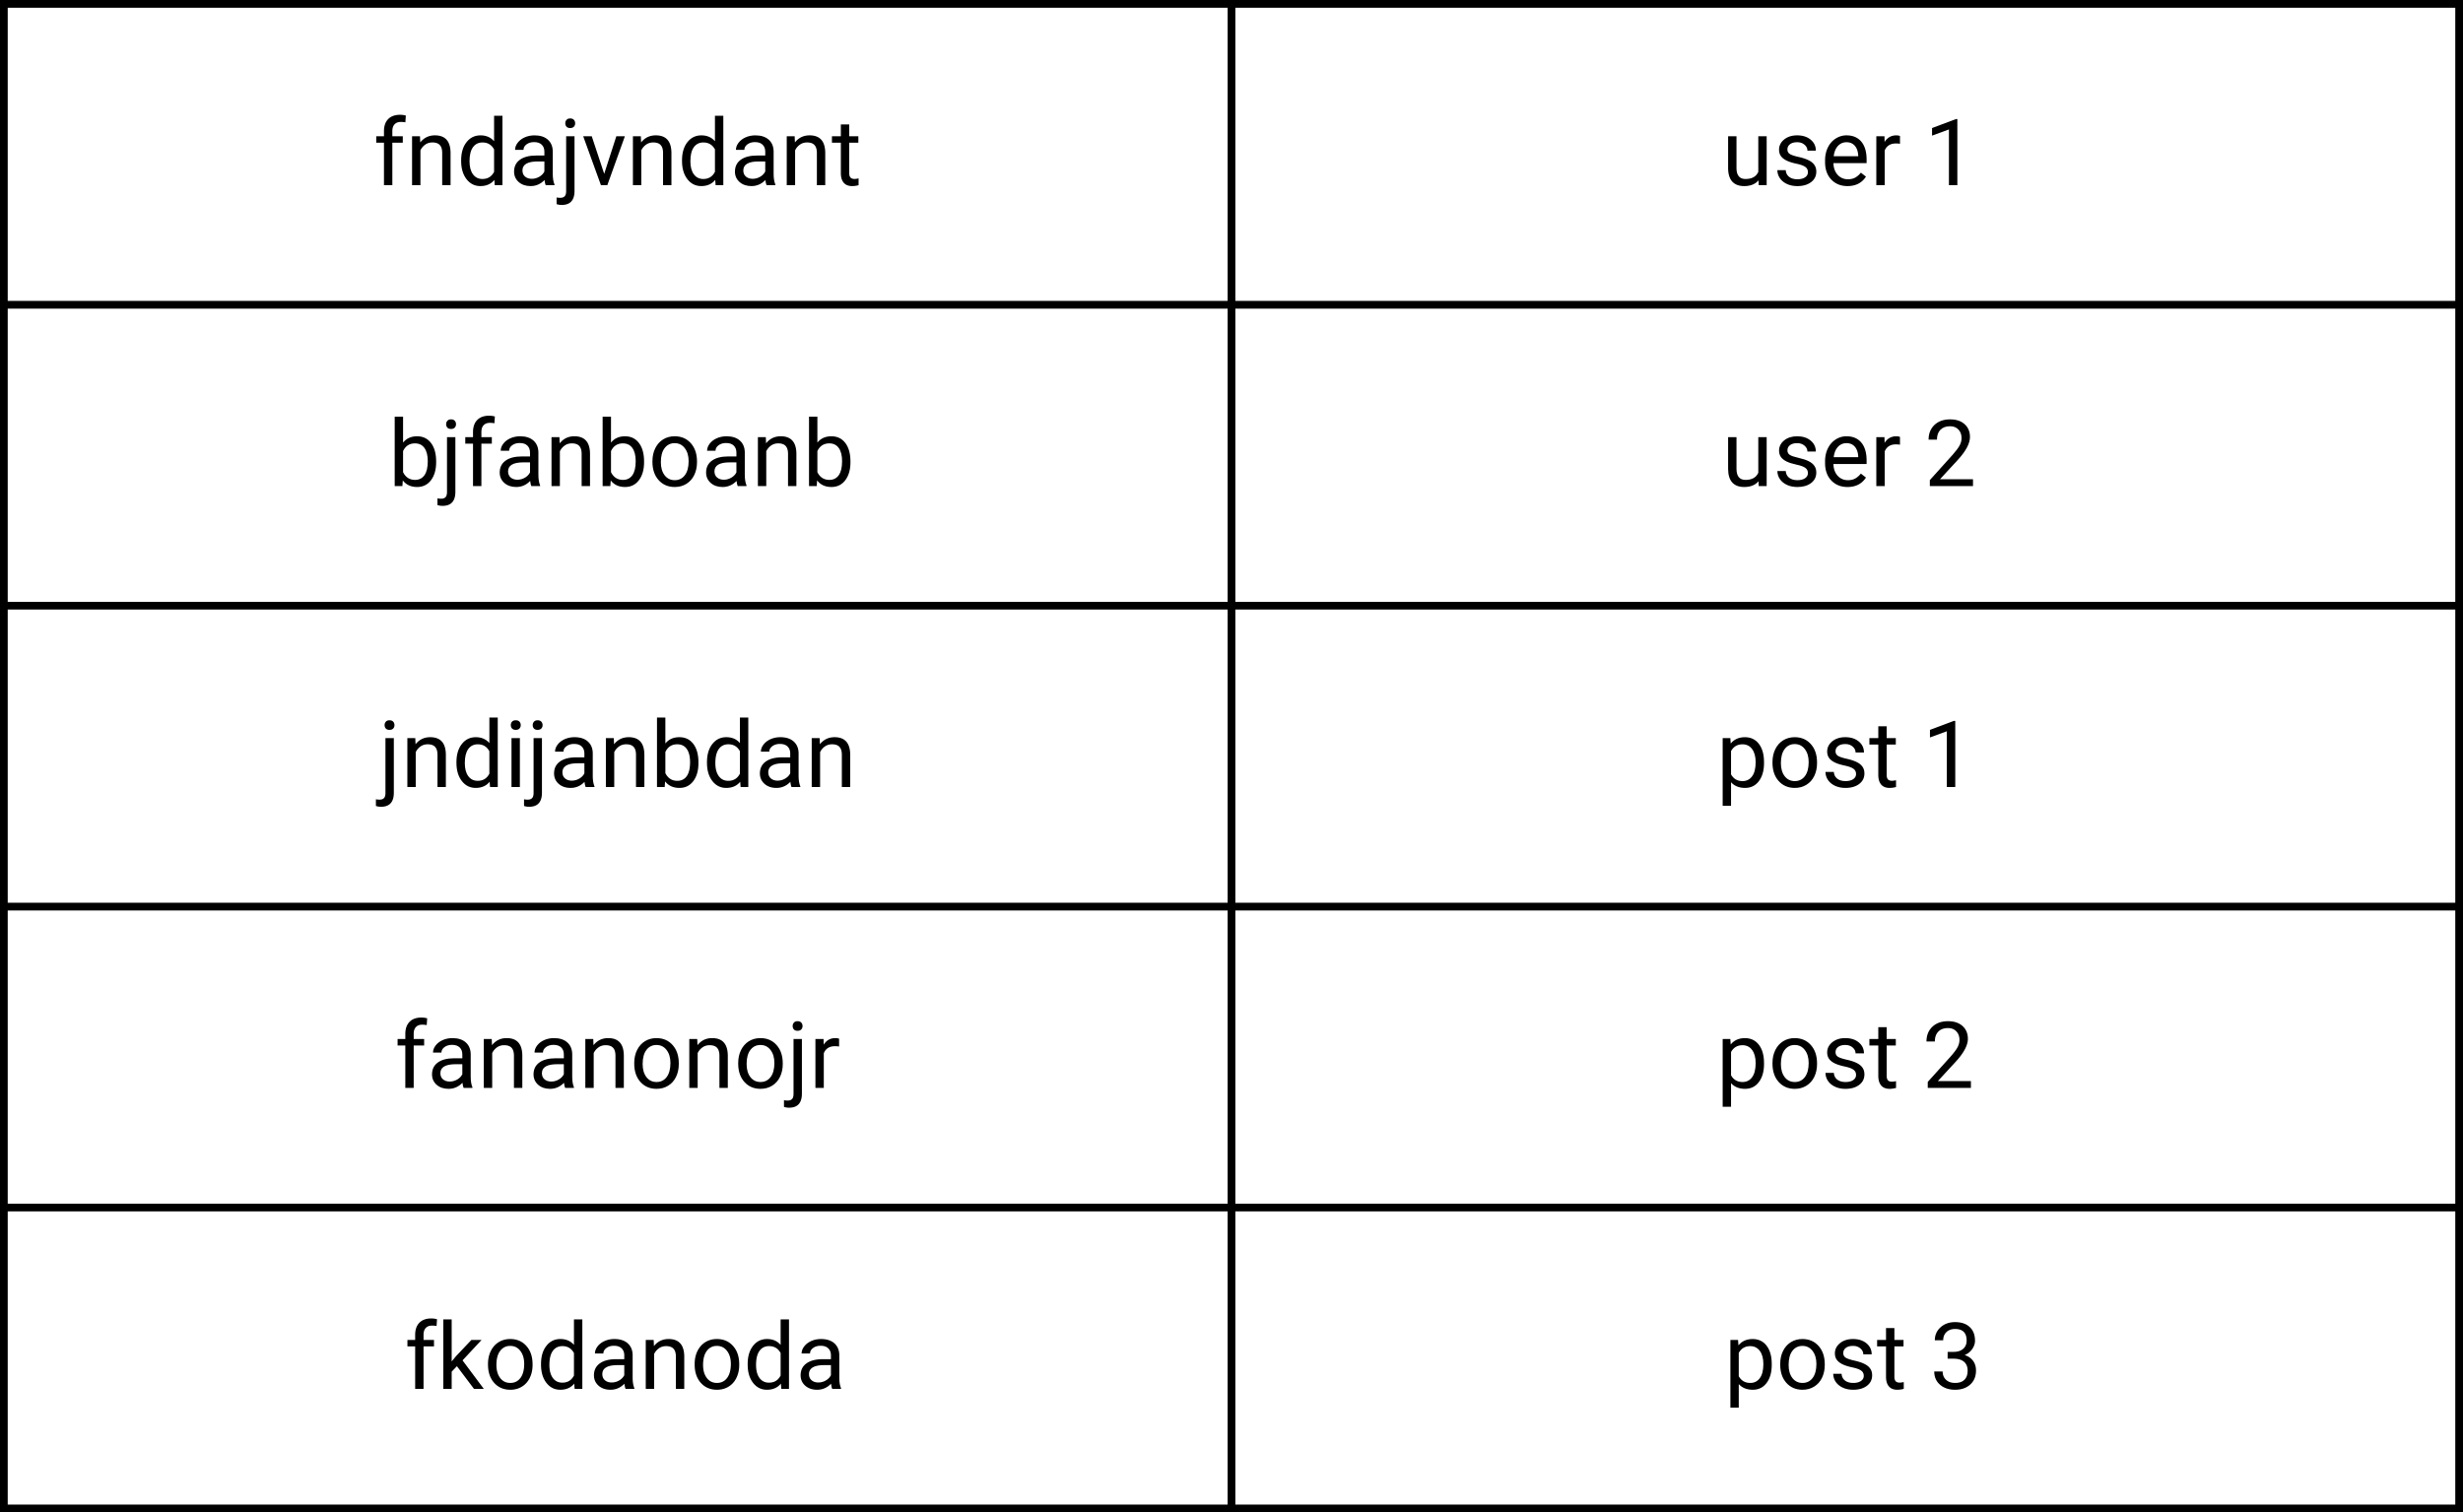 <svg width="793" height="487" fill="none" xmlns="http://www.w3.org/2000/svg"><path d="M123.625 59.633V45.962h-2.491V43.88h2.491v-1.616c0-1.689.451-2.994 1.354-3.916.903-.922 2.18-1.383 3.831-1.383.622 0 1.238.082 1.85.247l-.146 2.184a7.735 7.735 0 0 0-1.456-.131c-.874 0-1.549.257-2.025.772-.476.504-.714 1.232-.714 2.183v1.66h3.365v2.082h-3.365v13.67h-2.694zM135.219 43.88l.087 1.98c1.205-1.514 2.778-2.271 4.72-2.271 3.33 0 5.01 1.878 5.039 5.634v10.41h-2.694V49.209c-.01-1.136-.272-1.976-.787-2.52-.505-.543-1.296-.814-2.374-.814-.874 0-1.641.233-2.301.698a4.74 4.74 0 0 0-1.544 1.835v11.225h-2.695V43.88h2.549z" fill="#000"/><path fill-rule="evenodd" clip-rule="evenodd" d="M148.474 51.625c0-2.416.573-4.358 1.719-5.823 1.145-1.475 2.646-2.213 4.5-2.213 1.845 0 3.307.63 4.385 1.892v-8.21h2.694v22.362h-2.476l-.131-1.69c-1.078 1.32-2.578 1.98-4.501 1.98-1.825 0-3.316-.747-4.471-2.241-1.146-1.495-1.719-3.446-1.719-5.853v-.204zm2.695.306c0 1.786.369 3.184 1.107 4.193.738 1.01 1.757 1.514 3.058 1.514 1.709 0 2.957-.767 3.744-2.3v-7.236c-.806-1.485-2.044-2.227-3.715-2.227-1.32 0-2.349.51-3.087 1.528-.738 1.02-1.107 2.529-1.107 4.528zM175.697 59.633c-.155-.31-.281-.864-.378-1.66-1.253 1.3-2.748 1.95-4.487 1.95-1.553 0-2.83-.436-3.83-1.31-.991-.883-1.486-1.999-1.486-3.348 0-1.64.621-2.912 1.864-3.814 1.253-.913 3.011-1.369 5.273-1.369h2.622v-1.237c0-.942-.282-1.69-.845-2.242-.563-.563-1.393-.845-2.491-.845-.961 0-1.767.243-2.418.728-.65.485-.975 1.073-.975 1.762h-2.71c0-.786.277-1.543.831-2.271.563-.738 1.32-1.32 2.272-1.747.961-.428 2.015-.641 3.161-.641 1.815 0 3.238.456 4.267 1.368 1.03.903 1.564 2.15 1.603 3.742v7.25c0 1.447.184 2.597.553 3.45v.234h-2.826zm-4.471-2.053c.844 0 1.646-.218 2.403-.655.757-.437 1.306-1.005 1.646-1.704V51.99h-2.112c-3.302 0-4.952.966-4.952 2.898 0 .844.281 1.504.844 1.98.564.475 1.287.713 2.171.713z" fill="#000"/><path d="M184.976 43.88v17.572c0 3.029-1.374 4.543-4.122 4.543a5 5 0 0 1-1.646-.262v-2.155c.31.078.718.116 1.223.116.602 0 1.059-.165 1.369-.495.321-.32.481-.883.481-1.688V43.88h2.695zM182.004 39.702c0-.427.131-.791.394-1.092.271-.31.665-.466 1.179-.466.525 0 .923.15 1.195.451.272.301.408.67.408 1.107 0 .437-.136.8-.408 1.092-.272.29-.67.436-1.195.436-.524 0-.917-.145-1.179-.436-.263-.292-.394-.655-.394-1.092zM194.531 55.978l3.904-12.098h2.752l-5.651 15.753h-2.054l-5.71-15.753h2.753l4.006 12.098zM206.329 43.88l.088 1.98c1.204-1.514 2.777-2.271 4.719-2.271 3.331 0 5.01 1.878 5.04 5.634v10.41h-2.695V49.209c-.01-1.136-.272-1.976-.787-2.52-.505-.543-1.296-.814-2.374-.814-.874 0-1.641.233-2.301.698a4.74 4.74 0 0 0-1.544 1.835v11.225h-2.695V43.88h2.549z" fill="#000"/><path fill-rule="evenodd" clip-rule="evenodd" d="M219.584 51.625c0-2.416.573-4.358 1.719-5.823 1.146-1.475 2.646-2.213 4.501-2.213 1.845 0 3.306.63 4.384 1.892v-8.21h2.695v22.362h-2.477l-.131-1.69c-1.078 1.32-2.578 1.98-4.501 1.98-1.825 0-3.316-.747-4.471-2.241-1.146-1.495-1.719-3.446-1.719-5.853v-.204zm2.695.306c0 1.786.369 3.184 1.107 4.193.738 1.01 1.757 1.514 3.059 1.514 1.709 0 2.956-.767 3.743-2.3v-7.236c-.806-1.485-2.044-2.227-3.714-2.227-1.321 0-2.35.51-3.088 1.528-.738 1.02-1.107 2.529-1.107 4.528zM246.807 59.633c-.155-.31-.281-.864-.378-1.66-1.253 1.3-2.748 1.95-4.487 1.95-1.553 0-2.83-.436-3.83-1.31-.991-.883-1.486-1.999-1.486-3.348 0-1.64.621-2.912 1.864-3.814 1.253-.913 3.011-1.369 5.273-1.369h2.622v-1.237c0-.942-.282-1.69-.845-2.242-.563-.563-1.393-.845-2.491-.845-.961 0-1.767.243-2.417.728-.651.485-.976 1.073-.976 1.762h-2.71c0-.786.277-1.543.831-2.271.563-.738 1.32-1.32 2.272-1.747.961-.428 2.015-.641 3.161-.641 1.816 0 3.238.456 4.267 1.368 1.03.903 1.564 2.15 1.603 3.742v7.25c0 1.447.184 2.597.553 3.45v.234h-2.826zm-4.471-2.053c.845 0 1.646-.218 2.403-.655.758-.437 1.306-1.005 1.646-1.704V51.99h-2.112c-3.302 0-4.952.966-4.952 2.898 0 .844.281 1.504.844 1.98.564.475 1.287.713 2.171.713z" fill="#000"/><path d="M255.853 43.88l.087 1.98c1.204-1.514 2.777-2.271 4.72-2.271 3.33 0 5.01 1.878 5.039 5.634v10.41h-2.694V49.209c-.01-1.136-.272-1.976-.787-2.52-.505-.543-1.296-.814-2.374-.814-.874 0-1.641.233-2.302.698a4.749 4.749 0 0 0-1.544 1.835v11.225h-2.694V43.88h2.549zM273.419 40.066v3.814h2.942v2.082h-2.942v9.769c0 .63.131 1.106.393 1.427.263.31.709.465 1.34.465.311 0 .738-.058 1.282-.174v2.184a7.815 7.815 0 0 1-2.068.29c-1.204 0-2.112-.363-2.724-1.091-.612-.728-.918-1.762-.918-3.101v-9.769h-2.869V43.88h2.869v-3.814h2.695zM561.564 59.924c2.03 0 3.569-.617 4.618-1.85l.058 1.559h2.564V43.88h-2.695v11.458c-.68 1.533-2.049 2.3-4.108 2.3-1.942 0-2.913-1.194-2.913-3.581V43.88h-2.695v10.25c.01 1.911.452 3.358 1.326 4.338.884.97 2.165 1.456 3.845 1.456zM581.257 53.766c.554.397.83.96.83 1.688 0 .69-.31 1.243-.932 1.66-.611.408-1.427.611-2.447.611-1.107 0-2-.262-2.68-.786-.67-.533-1.029-1.252-1.078-2.154h-2.694c0 .931.271 1.8.815 2.606.554.796 1.316 1.417 2.287 1.863.971.447 2.088.67 3.35.67 1.797 0 3.258-.422 4.385-1.267 1.126-.854 1.689-1.985 1.689-3.392 0-.844-.204-1.558-.612-2.14-.398-.592-1.014-1.097-1.849-1.514-.836-.418-1.928-.777-3.278-1.078-1.34-.3-2.267-.616-2.782-.946-.514-.33-.772-.82-.772-1.47 0-.69.277-1.247.83-1.675.554-.427 1.321-.64 2.302-.64.951 0 1.738.267 2.359.8.632.534.947 1.17.947 1.908h2.71c0-1.437-.559-2.616-1.676-3.538-1.107-.922-2.553-1.383-4.34-1.383-1.7 0-3.098.446-4.195 1.34-1.088.892-1.631 1.984-1.631 3.275 0 .776.189 1.446.568 2.01.388.562.98 1.047 1.777 1.455.806.408 1.888.757 3.248 1.048 1.369.291 2.325.64 2.869 1.049z" fill="#000"/><path fill-rule="evenodd" clip-rule="evenodd" d="M589.618 57.827c1.34 1.398 3.078 2.097 5.215 2.097 2.641 0 4.622-1.014 5.942-3.043l-1.646-1.281a6.073 6.073 0 0 1-1.733 1.543c-.66.388-1.466.582-2.418.582-1.34 0-2.447-.475-3.321-1.426-.864-.961-1.316-2.218-1.354-3.771h10.676v-1.121c0-2.514-.568-4.445-1.704-5.794-1.136-1.35-2.729-2.024-4.777-2.024-1.253 0-2.418.35-3.496 1.048-1.068.69-1.904 1.65-2.506 2.883-.592 1.223-.888 2.615-.888 4.178v.495c0 2.349.67 4.227 2.01 5.634zm2.141-10.831c.738-.796 1.651-1.194 2.739-1.194 1.126 0 2.019.378 2.68 1.135.66.748 1.029 1.806 1.107 3.174v.204h-7.895c.175-1.427.631-2.533 1.369-3.32z" fill="#000"/><path d="M610.403 46.195c.476 0 .918.034 1.326.102v-2.504c-.272-.136-.67-.204-1.195-.204-1.621 0-2.874.704-3.758 2.11l-.043-1.819h-2.622v15.753h2.695V48.452c.631-1.505 1.83-2.257 3.597-2.257zM627.489 59.633h2.709v-21.3h-.422l-7.72 2.897v2.446l5.433-1.994v17.95zM561.564 156.827c2.03 0 3.569-.616 4.618-1.849l.058 1.558h2.564v-15.753h-2.695v11.458c-.68 1.533-2.049 2.3-4.108 2.3-1.942 0-2.913-1.194-2.913-3.581v-10.177h-2.695v10.249c.01 1.913.452 3.359 1.326 4.339.884.971 2.165 1.456 3.845 1.456zM581.257 150.669c.554.397.83.96.83 1.688 0 .689-.31 1.243-.932 1.66-.611.408-1.427.612-2.447.612-1.107 0-2-.263-2.68-.787-.67-.533-1.029-1.252-1.078-2.154h-2.694c0 .931.271 1.8.815 2.606.554.796 1.316 1.417 2.287 1.863.971.447 2.088.67 3.35.67 1.797 0 3.258-.422 4.385-1.267 1.126-.854 1.689-1.985 1.689-3.392 0-.844-.204-1.558-.612-2.14-.398-.592-1.014-1.097-1.849-1.514-.836-.418-1.928-.777-3.278-1.078-1.34-.3-2.267-.616-2.782-.946-.514-.33-.772-.82-.772-1.47 0-.689.277-1.247.83-1.675.554-.427 1.321-.64 2.302-.64.951 0 1.738.267 2.359.801.632.533.947 1.169.947 1.907h2.71c0-1.437-.559-2.616-1.676-3.538-1.107-.922-2.553-1.383-4.34-1.383-1.7 0-3.098.446-4.195 1.339-1.088.893-1.631 1.985-1.631 3.276 0 .777.189 1.446.568 2.009.388.563.98 1.048 1.777 1.456.806.408 1.888.757 3.248 1.048 1.369.291 2.325.641 2.869 1.049z" fill="#000"/><path fill-rule="evenodd" clip-rule="evenodd" d="M589.618 154.73c1.34 1.398 3.078 2.097 5.215 2.097 2.641 0 4.622-1.014 5.942-3.043l-1.646-1.281a6.064 6.064 0 0 1-1.733 1.543c-.66.388-1.466.583-2.418.583-1.34 0-2.447-.476-3.321-1.427-.864-.961-1.316-2.218-1.354-3.771h10.676v-1.121c0-2.514-.568-4.445-1.704-5.794-1.136-1.349-2.729-2.024-4.777-2.024a6.303 6.303 0 0 0-3.496 1.048c-1.068.689-1.904 1.65-2.506 2.883-.592 1.223-.888 2.616-.888 4.178v.495c0 2.349.67 4.227 2.01 5.634zm2.141-10.831c.738-.796 1.651-1.194 2.739-1.194 1.126 0 2.019.378 2.68 1.135.66.748 1.029 1.806 1.107 3.174v.204h-7.895c.175-1.427.631-2.533 1.369-3.319z" fill="#000"/><path d="M610.403 143.098c.476 0 .918.034 1.326.102v-2.504c-.272-.136-.67-.204-1.195-.204-1.621 0-2.874.704-3.758 2.111l-.043-1.82h-2.622v15.753h2.695v-11.181c.631-1.505 1.83-2.257 3.597-2.257zM621.342 156.536h13.896v-2.199H624.59l5.681-6.158c2.661-2.883 3.991-5.367 3.991-7.454 0-1.718-.573-3.091-1.719-4.12-1.145-1.039-2.704-1.558-4.675-1.558-2.107 0-3.792.602-5.055 1.805-1.252 1.204-1.879 2.781-1.879 4.732h2.695c0-1.359.369-2.417 1.107-3.174.748-.767 1.792-1.15 3.132-1.15 1.116 0 2.01.354 2.68 1.063.67.708 1.005 1.616 1.005 2.722 0 .825-.209 1.626-.626 2.402-.408.767-1.156 1.767-2.244 2.999l-7.341 8.153v1.937z" fill="#000"/><path fill-rule="evenodd" clip-rule="evenodd" d="M567.954 245.737c0 2.398-.549 4.329-1.646 5.795-1.097 1.465-2.583 2.198-4.457 2.198-1.913 0-3.418-.607-4.516-1.82v7.585h-2.694v-21.809h2.461l.131 1.747c1.098-1.359 2.622-2.038 4.574-2.038 1.894 0 3.389.713 4.486 2.14 1.107 1.427 1.661 3.412 1.661 5.955v.247zm-2.695-.306c0-1.776-.379-3.178-1.136-4.207-.757-1.029-1.796-1.543-3.117-1.543-1.631 0-2.855.723-3.671 2.169v7.527c.806 1.436 2.04 2.155 3.7 2.155 1.292 0 2.316-.51 3.073-1.529.768-1.029 1.151-2.553 1.151-4.572zM570.678 245.417c0-1.543.301-2.931.903-4.164.611-1.233 1.456-2.184 2.534-2.853 1.088-.67 2.326-1.005 3.714-1.005 2.146 0 3.88.743 5.2 2.228 1.331 1.485 1.996 3.46 1.996 5.925v.189c0 1.534-.296 2.912-.889 4.135-.582 1.213-1.422 2.159-2.519 2.839-1.088.679-2.341 1.019-3.758 1.019-2.137 0-3.87-.743-5.2-2.228-1.321-1.485-1.981-3.45-1.981-5.896v-.189zm2.709.32c0 1.747.403 3.15 1.209 4.208.816 1.058 1.903 1.587 3.263 1.587 1.369 0 2.456-.534 3.262-1.602.806-1.077 1.209-2.582 1.209-4.513 0-1.728-.412-3.125-1.238-4.193-.816-1.077-1.903-1.616-3.263-1.616-1.33 0-2.403.529-3.219 1.587-.815 1.058-1.223 2.572-1.223 4.542z" fill="#000"/><path d="M597.581 249.26c0-.728-.277-1.29-.831-1.688-.543-.408-1.5-.757-2.869-1.049-1.36-.291-2.442-.64-3.248-1.048-.797-.408-1.389-.893-1.777-1.456-.379-.563-.568-1.232-.568-2.009 0-1.291.543-2.383 1.631-3.276 1.097-.893 2.496-1.339 4.195-1.339 1.787 0 3.234.461 4.341 1.383 1.116.922 1.675 2.101 1.675 3.538h-2.71c0-.738-.315-1.373-.946-1.907-.622-.534-1.408-.801-2.36-.801-.981 0-1.748.213-2.301.641-.554.427-.831.985-.831 1.674 0 .65.258 1.14.772 1.47.515.33 1.442.646 2.782.947 1.35.3 2.443.66 3.278 1.077.835.417 1.451.922 1.85 1.514.407.582.611 1.296.611 2.14 0 1.407-.563 2.538-1.689 3.392-1.127.845-2.588 1.267-4.385 1.267-1.262 0-2.379-.223-3.35-.67-.971-.446-1.733-1.067-2.287-1.863-.543-.806-.815-1.675-.815-2.606h2.694c.049.902.408 1.621 1.078 2.154.68.525 1.573.787 2.68.787 1.02 0 1.836-.204 2.447-.612.622-.417.933-.97.933-1.66zM607.442 233.872v3.814h2.942v2.082h-2.942v9.769c0 .631.131 1.106.393 1.427.262.31.709.466 1.34.466.311 0 .738-.059 1.282-.175v2.184a7.826 7.826 0 0 1-2.069.291c-1.204 0-2.112-.364-2.723-1.092-.612-.728-.918-1.762-.918-3.101v-9.769h-2.869v-2.082h2.869v-3.814h2.695zM629.523 253.439h-2.709v-17.951l-5.433 1.994v-2.445l7.72-2.898h.422v21.3zM126.8 255.259v-17.573h-2.695v17.631c0 .805-.16 1.368-.48 1.689-.311.33-.767.495-1.37.495-.504 0-.912-.039-1.223-.117v2.155a4.997 4.997 0 0 0 1.646.262c2.748 0 4.122-1.514 4.122-4.542zM124.222 232.416a1.606 1.606 0 0 0-.393 1.092c0 .437.131.801.393 1.092.262.291.655.437 1.18.437.524 0 .922-.146 1.194-.437.272-.291.408-.655.408-1.092 0-.437-.136-.806-.408-1.107-.272-.301-.67-.451-1.194-.451-.515 0-.908.155-1.18.466zM133.792 239.666l-.088-1.98h-2.549v15.753h2.695v-11.225a4.733 4.733 0 0 1 1.544-1.834c.66-.466 1.427-.699 2.301-.699 1.078 0 1.869.272 2.374.815.515.544.777 1.383.787 2.519v10.424h2.695v-10.41c-.029-3.756-1.709-5.634-5.04-5.634-1.942 0-3.515.757-4.719 2.271z" fill="#000"/><path fill-rule="evenodd" clip-rule="evenodd" d="M148.678 239.608c-1.146 1.466-1.719 3.407-1.719 5.823v.204c0 2.407.573 4.358 1.719 5.853 1.155 1.495 2.646 2.242 4.471 2.242 1.923 0 3.423-.66 4.501-1.98l.131 1.689h2.477v-22.362h-2.695v8.211c-1.078-1.262-2.539-1.893-4.384-1.893-1.855 0-3.355.738-4.501 2.213zm2.083 10.322c-.738-1.009-1.107-2.407-1.107-4.193 0-1.999.369-3.508 1.107-4.528.738-1.019 1.767-1.528 3.088-1.528 1.67 0 2.908.742 3.714 2.227v7.236c-.787 1.533-2.034 2.3-3.743 2.3-1.302 0-2.321-.504-3.059-1.514z" fill="#000"/><path d="M164.686 253.439h2.694v-15.753h-2.694v15.753zM164.86 232.401c-.262.301-.393.67-.393 1.107 0 .437.131.801.393 1.092.272.291.67.437 1.195.437.524 0 .922-.146 1.194-.437.272-.291.408-.655.408-1.092 0-.437-.136-.806-.408-1.107-.272-.301-.67-.451-1.194-.451-.525 0-.923.15-1.195.451zM174.488 255.259v-17.573h-2.694v17.631c0 .805-.161 1.368-.481 1.689-.311.33-.767.495-1.369.495-.505 0-.913-.039-1.224-.117v2.155a4.997 4.997 0 0 0 1.646.262c2.748 0 4.122-1.514 4.122-4.542zM171.91 232.416a1.606 1.606 0 0 0-.393 1.092c0 .437.131.801.393 1.092.262.291.656.437 1.18.437.524 0 .923-.146 1.194-.437.272-.291.408-.655.408-1.092 0-.437-.136-.806-.408-1.107-.271-.301-.67-.451-1.194-.451-.515 0-.908.155-1.18.466z" fill="#000"/><path fill-rule="evenodd" clip-rule="evenodd" d="M188.195 251.779c.097.796.223 1.349.378 1.66h2.826v-.233c-.369-.854-.553-2.004-.553-3.451v-7.25c-.039-1.592-.573-2.839-1.603-3.741-1.029-.913-2.451-1.369-4.267-1.369-1.146 0-2.2.214-3.161.641-.952.427-1.709 1.009-2.272 1.747-.554.728-.831 1.485-.831 2.271h2.71c0-.689.325-1.276.976-1.762.65-.485 1.456-.728 2.417-.728 1.098 0 1.928.282 2.491.845.563.553.845 1.3.845 2.242v1.237h-2.622c-2.262 0-4.02.456-5.273 1.369-1.243.902-1.864 2.174-1.864 3.814 0 1.349.495 2.465 1.486 3.349 1 .873 2.277 1.31 3.83 1.31 1.739 0 3.234-.65 4.487-1.951zm-1.69-1.048a4.732 4.732 0 0 1-2.403.655c-.884 0-1.607-.238-2.171-.713-.563-.476-.844-1.136-.844-1.98 0-1.932 1.65-2.898 4.952-2.898h2.112v3.232c-.34.699-.888 1.267-1.646 1.704z" fill="#000"/><path d="M197.706 239.666l-.087-1.98h-2.549v15.753h2.694v-11.225a4.742 4.742 0 0 1 1.544-1.834c.661-.466 1.428-.699 2.302-.699 1.078 0 1.869.272 2.374.815.515.544.777 1.383.787 2.519v10.424h2.694v-10.41c-.029-3.756-1.709-5.634-5.039-5.634-1.943 0-3.516.757-4.72 2.271z" fill="#000"/><path fill-rule="evenodd" clip-rule="evenodd" d="M223.211 251.546c1.107-1.465 1.66-3.402 1.66-5.809v-.233c0-2.514-.548-4.494-1.646-5.94-1.087-1.446-2.587-2.169-4.5-2.169-1.913 0-3.414.675-4.501 2.024v-8.342h-2.695v22.362h2.476l.131-1.82c1.088 1.407 2.627 2.111 4.618 2.111 1.864 0 3.35-.728 4.457-2.184zm-2.098-10.366c.709 1 1.064 2.417 1.064 4.251 0 2.01-.36 3.514-1.078 4.514-.719.999-1.724 1.499-3.015 1.499-1.748 0-3.035-.825-3.86-2.475v-6.813c.777-1.65 2.054-2.475 3.831-2.475 1.33 0 2.35.5 3.058 1.499zM229.343 239.608c-1.146 1.466-1.719 3.407-1.719 5.823v.204c0 2.407.573 4.358 1.719 5.853 1.156 1.495 2.646 2.242 4.472 2.242 1.922 0 3.423-.66 4.501-1.98l.131 1.689h2.476v-22.362h-2.695v8.211c-1.078-1.262-2.539-1.893-4.384-1.893-1.855 0-3.355.738-4.501 2.213zm2.083 10.322c-.738-1.009-1.107-2.407-1.107-4.193 0-1.999.369-3.508 1.107-4.528.738-1.019 1.767-1.528 3.088-1.528 1.67 0 2.908.742 3.714 2.227v7.236c-.786 1.533-2.034 2.3-3.743 2.3-1.301 0-2.321-.504-3.059-1.514zM254.469 251.779c.097.796.223 1.349.379 1.66h2.826v-.233c-.369-.854-.554-2.004-.554-3.451v-7.25c-.039-1.592-.573-2.839-1.602-3.741-1.03-.913-2.452-1.369-4.268-1.369-1.146 0-2.199.214-3.161.641-.951.427-1.709 1.009-2.272 1.747-.554.728-.83 1.485-.83 2.271h2.709c0-.689.325-1.276.976-1.762.65-.485 1.456-.728 2.418-.728 1.097 0 1.927.282 2.491.845.563.553.844 1.3.844 2.242v1.237h-2.621c-2.263 0-4.021.456-5.273 1.369-1.243.902-1.865 2.174-1.865 3.814 0 1.349.496 2.465 1.486 3.349 1 .873 2.277 1.31 3.831 1.31 1.738 0 3.233-.65 4.486-1.951zm-1.69-1.048a4.732 4.732 0 0 1-2.403.655c-.884 0-1.607-.238-2.17-.713-.563-.476-.845-1.136-.845-1.98 0-1.932 1.651-2.898 4.952-2.898h2.112v3.232c-.339.699-.888 1.267-1.646 1.704z" fill="#000"/><path d="M263.981 239.666l-.088-1.98h-2.549v15.753h2.695v-11.225a4.733 4.733 0 0 1 1.544-1.834c.66-.466 1.427-.699 2.301-.699 1.078 0 1.869.272 2.374.815.515.544.777 1.383.787 2.519v10.424h2.695v-10.41c-.03-3.756-1.709-5.634-5.04-5.634-1.942 0-3.515.757-4.719 2.271z" fill="#000"/><path fill-rule="evenodd" clip-rule="evenodd" d="M140.424 148.834c0 2.407-.554 4.343-1.661 5.809-1.107 1.456-2.592 2.184-4.457 2.184-1.99 0-3.53-.704-4.617-2.111l-.131 1.82h-2.476v-22.363h2.694v8.343c1.088-1.349 2.588-2.024 4.501-2.024 1.913 0 3.413.723 4.501 2.169 1.097 1.446 1.646 3.426 1.646 5.94v.233zm-2.695-.306c0-1.834-.354-3.251-1.063-4.251-.709-.999-1.729-1.499-3.059-1.499-1.777 0-3.054.825-3.831 2.475v6.813c.826 1.65 2.112 2.475 3.86 2.475 1.292 0 2.297-.5 3.015-1.499.719-1 1.078-2.504 1.078-4.514z" fill="#000"/><path d="M146.614 140.783v17.573c0 3.028-1.374 4.542-4.122 4.542a4.997 4.997 0 0 1-1.646-.262v-2.155c.311.078.719.117 1.224.117.602 0 1.058-.165 1.369-.495.32-.321.481-.884.481-1.689v-17.631h2.694zM143.643 136.605c0-.427.131-.791.393-1.092.272-.311.665-.466 1.18-.466.524 0 .922.15 1.194.451.272.301.408.67.408 1.107 0 .437-.136.801-.408 1.092-.272.291-.67.436-1.194.436-.524 0-.918-.145-1.18-.436-.262-.291-.393-.655-.393-1.092zM152.295 156.536v-13.671h-2.491v-2.082h2.491v-1.616c0-1.689.452-2.994 1.355-3.916.903-.922 2.18-1.383 3.83-1.383.622 0 1.238.082 1.85.247l-.145 2.184a7.779 7.779 0 0 0-1.457-.131c-.874 0-1.549.257-2.025.772-.475.504-.713 1.232-.713 2.183v1.66h3.364v2.082h-3.364v13.671h-2.695z" fill="#000"/><path fill-rule="evenodd" clip-rule="evenodd" d="M171.07 156.536c-.155-.311-.281-.864-.378-1.66-1.253 1.301-2.749 1.951-4.487 1.951-1.553 0-2.83-.437-3.831-1.31-.99-.884-1.485-2-1.485-3.349 0-1.64.621-2.912 1.864-3.814 1.253-.913 3.01-1.369 5.273-1.369h2.622v-1.237c0-.942-.282-1.689-.845-2.242-.563-.563-1.393-.845-2.491-.845-.961 0-1.767.243-2.418.728-.65.485-.976 1.073-.976 1.762h-2.709c0-.786.277-1.543.83-2.271.564-.738 1.321-1.32 2.273-1.747.961-.428 2.015-.641 3.161-.641 1.815 0 3.238.456 4.267 1.368 1.03.903 1.564 2.15 1.603 3.742v7.25c0 1.447.184 2.597.553 3.451v.233h-2.826zm-4.471-2.053c.844 0 1.645-.218 2.403-.655.757-.437 1.306-1.005 1.646-1.704v-3.232h-2.112c-3.302 0-4.953.966-4.953 2.898 0 .844.282 1.504.845 1.98.563.475 1.287.713 2.171.713z" fill="#000"/><path d="M180.116 140.783l.087 1.98c1.204-1.514 2.777-2.271 4.719-2.271 3.331 0 5.011 1.878 5.04 5.634v10.41h-2.695v-10.424c-.009-1.136-.271-1.975-.786-2.519-.505-.544-1.297-.815-2.374-.815-.874 0-1.641.233-2.302.699a4.742 4.742 0 0 0-1.544 1.834v11.225h-2.694v-15.753h2.549z" fill="#000"/><path fill-rule="evenodd" clip-rule="evenodd" d="M207.368 148.834c0 2.407-.553 4.343-1.66 5.809-1.107 1.456-2.593 2.184-4.457 2.184-1.991 0-3.53-.704-4.618-2.111l-.131 1.82h-2.476v-22.363h2.695v8.343c1.087-1.349 2.587-2.024 4.5-2.024 1.913 0 3.414.723 4.501 2.169 1.098 1.446 1.646 3.426 1.646 5.94v.233zm-2.694-.306c0-1.834-.355-3.251-1.064-4.251-.709-.999-1.728-1.499-3.059-1.499-1.777 0-3.054.825-3.83 2.475v6.813c.825 1.65 2.112 2.475 3.86 2.475 1.291 0 2.296-.5 3.015-1.499.718-1 1.078-2.504 1.078-4.514zM210.063 148.514c0-1.543.301-2.931.903-4.164.612-1.233 1.457-2.184 2.534-2.853 1.088-.67 2.326-1.005 3.715-1.005 2.146 0 3.879.742 5.2 2.227 1.33 1.485 1.995 3.461 1.995 5.926v.189c0 1.534-.296 2.912-.888 4.135-.583 1.213-1.423 2.159-2.52 2.839-1.088.679-2.34 1.019-3.758 1.019-2.137 0-3.87-.743-5.2-2.228-1.321-1.485-1.981-3.45-1.981-5.896v-.189zm2.709.32c0 1.747.403 3.15 1.209 4.208.816 1.058 1.903 1.587 3.263 1.587 1.369 0 2.457-.534 3.263-1.602.805-1.077 1.208-2.582 1.208-4.513 0-1.728-.412-3.125-1.238-4.193-.815-1.077-1.903-1.616-3.262-1.616-1.331 0-2.404.529-3.219 1.587-.816 1.058-1.224 2.572-1.224 4.542zM237.519 156.536c-.155-.311-.281-.864-.378-1.66-1.253 1.301-2.748 1.951-4.487 1.951-1.553 0-2.83-.437-3.83-1.31-.991-.884-1.486-2-1.486-3.349 0-1.64.621-2.912 1.864-3.814 1.253-.913 3.011-1.369 5.273-1.369h2.622v-1.237c0-.942-.282-1.689-.845-2.242-.563-.563-1.393-.845-2.491-.845-.961 0-1.767.243-2.418.728-.65.485-.975 1.073-.975 1.762h-2.71c0-.786.277-1.543.831-2.271.563-.738 1.32-1.32 2.272-1.747.961-.428 2.015-.641 3.161-.641 1.815 0 3.238.456 4.267 1.368 1.03.903 1.564 2.15 1.603 3.742v7.25c0 1.447.184 2.597.553 3.451v.233h-2.826zm-4.471-2.053c.844 0 1.646-.218 2.403-.655.757-.437 1.306-1.005 1.646-1.704v-3.232h-2.112c-3.302 0-4.952.966-4.952 2.898 0 .844.281 1.504.844 1.98.564.475 1.287.713 2.171.713z" fill="#000"/><path d="M246.565 140.783l.087 1.98c1.204-1.514 2.777-2.271 4.719-2.271 3.331 0 5.011 1.878 5.04 5.634v10.41h-2.694v-10.424c-.01-1.136-.272-1.975-.787-2.519-.505-.544-1.296-.815-2.374-.815-.874 0-1.641.233-2.302.699a4.742 4.742 0 0 0-1.544 1.834v11.225h-2.694v-15.753h2.549z" fill="#000"/><path fill-rule="evenodd" clip-rule="evenodd" d="M273.817 148.834c0 2.407-.553 4.343-1.66 5.809-1.107 1.456-2.593 2.184-4.457 2.184-1.991 0-3.53-.704-4.618-2.111l-.131 1.82h-2.476v-22.363h2.695v8.343c1.087-1.349 2.588-2.024 4.501-2.024 1.912 0 3.413.723 4.5 2.169 1.098 1.446 1.646 3.426 1.646 5.94v.233zm-2.694-.306c0-1.834-.355-3.251-1.064-4.251-.709-.999-1.728-1.499-3.059-1.499-1.777 0-3.053.825-3.83 2.475v6.813c.825 1.65 2.112 2.475 3.86 2.475 1.291 0 2.296-.5 3.015-1.499.718-1 1.078-2.504 1.078-4.514zM566.308 348.435c1.097-1.466 1.646-3.397 1.646-5.795v-.247c0-2.543-.554-4.528-1.661-5.955-1.097-1.427-2.592-2.14-4.486-2.14-1.952 0-3.476.679-4.574 2.038l-.131-1.747h-2.461v21.809h2.694v-7.585c1.098 1.213 2.603 1.82 4.516 1.82 1.874 0 3.36-.733 4.457-2.198zm-2.185-10.308c.757 1.029 1.136 2.431 1.136 4.208 0 2.018-.383 3.542-1.151 4.571-.757 1.019-1.781 1.529-3.073 1.529-1.66 0-2.894-.719-3.7-2.155v-7.527c.816-1.446 2.04-2.169 3.671-2.169 1.321 0 2.36.514 3.117 1.543zM571.581 338.156c-.602 1.233-.903 2.621-.903 4.164v.189c0 2.446.66 4.412 1.981 5.897 1.33 1.484 3.063 2.227 5.2 2.227 1.417 0 2.67-.34 3.758-1.019 1.097-.68 1.937-1.626 2.519-2.839.593-1.223.889-2.601.889-4.135v-.189c0-2.465-.665-4.44-1.996-5.925-1.32-1.485-3.054-2.228-5.2-2.228-1.388 0-2.626.335-3.714 1.005-1.078.669-1.923 1.621-2.534 2.853zm3.015 8.692c-.806-1.058-1.209-2.461-1.209-4.208 0-1.97.408-3.484 1.223-4.542.816-1.058 1.889-1.587 3.219-1.587 1.36 0 2.447.539 3.263 1.616.826 1.068 1.238 2.465 1.238 4.193 0 1.931-.403 3.436-1.209 4.513-.806 1.068-1.893 1.602-3.262 1.602-1.36 0-2.447-.529-3.263-1.587z" fill="#000"/><path d="M596.75 344.475c.554.398.831.961.831 1.688 0 .69-.311 1.243-.933 1.66-.611.408-1.427.612-2.447.612-1.107 0-2-.262-2.68-.787-.67-.533-1.029-1.252-1.078-2.154h-2.694c0 .932.272 1.8.815 2.606.554.796 1.316 1.417 2.287 1.863.971.447 2.088.67 3.35.67 1.797 0 3.258-.422 4.385-1.267 1.126-.854 1.689-1.984 1.689-3.392 0-.844-.204-1.558-.611-2.14-.399-.592-1.015-1.097-1.85-1.514-.835-.417-1.928-.777-3.278-1.077-1.34-.301-2.267-.617-2.782-.947-.514-.33-.772-.82-.772-1.47 0-.689.277-1.247.831-1.674.553-.427 1.32-.641 2.301-.641.952 0 1.738.267 2.36.801.631.534.946 1.169.946 1.907h2.71c0-1.437-.559-2.616-1.675-3.538-1.107-.922-2.554-1.383-4.341-1.383-1.699 0-3.098.447-4.195 1.339-1.088.893-1.631 1.985-1.631 3.276 0 .777.189 1.446.568 2.009.388.563.98 1.049 1.777 1.456.806.408 1.888.757 3.248 1.048 1.369.292 2.326.641 2.869 1.049zM607.442 334.589v-3.814h-2.695v3.814h-2.869v2.082h2.869v9.769c0 1.339.306 2.373.918 3.101.611.728 1.519 1.092 2.723 1.092.67 0 1.36-.097 2.069-.291v-2.184c-.544.116-.971.175-1.282.175-.631 0-1.078-.156-1.34-.466-.262-.32-.393-.796-.393-1.427v-9.769h2.942v-2.082h-2.942zM620.667 350.342h13.896v-2.199h-10.647l5.68-6.158c2.661-2.883 3.991-5.367 3.991-7.454 0-1.718-.573-3.091-1.719-4.12-1.145-1.039-2.704-1.558-4.675-1.558-2.107 0-3.792.602-5.054 1.805-1.253 1.204-1.879 2.781-1.879 4.732h2.694c0-1.359.369-2.417 1.107-3.174.748-.767 1.792-1.15 3.132-1.15 1.117 0 2.01.354 2.68 1.063.67.708 1.005 1.616 1.005 2.722 0 .825-.209 1.626-.626 2.403-.408.766-1.156 1.766-2.243 2.999l-7.342 8.153v1.936zM130.5 350.342v-13.671h-2.491v-2.082h2.491v-1.616c0-1.689.451-2.994 1.354-3.916.903-.922 2.18-1.383 3.831-1.383.622 0 1.238.082 1.85.247l-.146 2.184a7.768 7.768 0 0 0-1.456-.131c-.874 0-1.549.257-2.025.772-.476.504-.714 1.232-.714 2.184v1.659h3.365v2.082h-3.365v13.671H130.5z" fill="#000"/><path fill-rule="evenodd" clip-rule="evenodd" d="M149.275 350.342c-.155-.311-.282-.864-.379-1.66-1.252 1.301-2.748 1.951-4.486 1.951-1.554 0-2.831-.437-3.831-1.31-.99-.884-1.485-2-1.485-3.349 0-1.64.621-2.912 1.864-3.814 1.253-.913 3.01-1.369 5.273-1.369h2.622v-1.237c0-.942-.282-1.689-.845-2.242-.563-.563-1.394-.845-2.491-.845-.961 0-1.767.243-2.418.728-.651.486-.976 1.073-.976 1.762h-2.709c0-.786.277-1.543.83-2.271.563-.738 1.321-1.32 2.272-1.747.962-.427 2.015-.641 3.161-.641 1.816 0 3.239.456 4.268 1.369 1.029.902 1.563 2.149 1.602 3.741v7.25c0 1.447.185 2.597.554 3.451v.233h-2.826zm-4.472-2.053c.845 0 1.646-.218 2.404-.655.757-.437 1.306-1.005 1.646-1.703v-3.233h-2.112c-3.302 0-4.953.966-4.953 2.898 0 .844.282 1.504.845 1.98.563.475 1.287.713 2.17.713z" fill="#000"/><path d="M158.32 334.589l.088 1.98c1.204-1.514 2.777-2.271 4.719-2.271 3.331 0 5.011 1.878 5.04 5.634v10.41h-2.695v-10.424c-.01-1.136-.272-1.975-.786-2.519-.505-.543-1.297-.815-2.375-.815-.874 0-1.641.233-2.301.699a4.749 4.749 0 0 0-1.544 1.834v11.225h-2.695v-15.753h2.549z" fill="#000"/><path fill-rule="evenodd" clip-rule="evenodd" d="M181.961 350.342c-.156-.311-.282-.864-.379-1.66-1.253 1.301-2.748 1.951-4.486 1.951-1.554 0-2.831-.437-3.831-1.31-.991-.884-1.486-2-1.486-3.349 0-1.64.622-2.912 1.865-3.814 1.252-.913 3.01-1.369 5.272-1.369h2.622v-1.237c0-.942-.281-1.689-.845-2.242-.563-.563-1.393-.845-2.49-.845-.962 0-1.768.243-2.418.728-.651.486-.976 1.073-.976 1.762H172.1c0-.786.276-1.543.83-2.271.563-.738 1.32-1.32 2.272-1.747.961-.427 2.015-.641 3.161-.641 1.816 0 3.238.456 4.268 1.369 1.029.902 1.563 2.149 1.602 3.741v7.25c0 1.447.184 2.597.553 3.451v.233h-2.825zm-4.472-2.053c.845 0 1.646-.218 2.403-.655.758-.437 1.306-1.005 1.646-1.703v-3.233h-2.112c-3.301 0-4.952.966-4.952 2.898 0 .844.281 1.504.845 1.98.563.475 1.286.713 2.17.713z" fill="#000"/><path d="M191.006 334.589l.087 1.98c1.204-1.514 2.778-2.271 4.72-2.271 3.33 0 5.01 1.878 5.039 5.634v10.41h-2.694v-10.424c-.01-1.136-.272-1.975-.787-2.519-.505-.543-1.296-.815-2.374-.815-.874 0-1.641.233-2.301.699a4.74 4.74 0 0 0-1.544 1.834v11.225h-2.695v-15.753h2.549z" fill="#000"/><path fill-rule="evenodd" clip-rule="evenodd" d="M204.203 342.32c0-1.543.301-2.931.903-4.164.611-1.232 1.456-2.184 2.534-2.853 1.088-.67 2.326-1.005 3.714-1.005 2.146 0 3.88.743 5.2 2.228 1.331 1.485 1.996 3.46 1.996 5.925v.189c0 1.534-.296 2.912-.889 4.135-.582 1.213-1.422 2.159-2.52 2.839-1.087.679-2.34 1.019-3.758 1.019-2.136 0-3.869-.743-5.199-2.227-1.321-1.485-1.981-3.451-1.981-5.897v-.189zm2.709.32c0 1.747.403 3.15 1.209 4.208.815 1.058 1.903 1.587 3.262 1.587 1.37 0 2.457-.534 3.263-1.602.806-1.077 1.209-2.582 1.209-4.513 0-1.728-.413-3.125-1.238-4.193-.816-1.077-1.903-1.616-3.263-1.616-1.33 0-2.403.529-3.219 1.587-.815 1.058-1.223 2.572-1.223 4.542z" fill="#000"/><path d="M224.478 334.589l.088 1.98c1.204-1.514 2.777-2.271 4.719-2.271 3.331 0 5.01 1.878 5.04 5.634v10.41h-2.695v-10.424c-.01-1.136-.272-1.975-.787-2.519-.505-.543-1.296-.815-2.374-.815-.874 0-1.641.233-2.301.699a4.74 4.74 0 0 0-1.544 1.834v11.225h-2.695v-15.753h2.549z" fill="#000"/><path fill-rule="evenodd" clip-rule="evenodd" d="M237.675 342.32c0-1.543.301-2.931.903-4.164.612-1.232 1.456-2.184 2.534-2.853 1.088-.67 2.326-1.005 3.715-1.005 2.146 0 3.879.743 5.2 2.228 1.33 1.485 1.995 3.46 1.995 5.925v.189c0 1.534-.296 2.912-.888 4.135-.583 1.213-1.423 2.159-2.52 2.839-1.088.679-2.341 1.019-3.758 1.019-2.137 0-3.87-.743-5.2-2.227-1.321-1.485-1.981-3.451-1.981-5.897v-.189zm2.709.32c0 1.747.403 3.15 1.209 4.208.816 1.058 1.903 1.587 3.263 1.587 1.369 0 2.456-.534 3.262-1.602.806-1.077 1.209-2.582 1.209-4.513 0-1.728-.412-3.125-1.238-4.193-.815-1.077-1.903-1.616-3.262-1.616-1.331 0-2.404.529-3.22 1.587-.815 1.058-1.223 2.572-1.223 4.542z" fill="#000"/><path d="M258.183 334.589v17.573c0 3.028-1.374 4.542-4.122 4.542a4.997 4.997 0 0 1-1.646-.262v-2.155c.311.078.719.117 1.224.117.602 0 1.058-.165 1.369-.495.32-.321.481-.884.481-1.689v-17.631h2.694zM255.212 330.411c0-.427.131-.791.393-1.092.272-.311.665-.466 1.18-.466.524 0 .923.151 1.194.451.272.301.408.67.408 1.107 0 .437-.136.801-.408 1.092-.271.291-.67.437-1.194.437-.524 0-.918-.146-1.18-.437-.262-.291-.393-.655-.393-1.092zM270.156 337.006a8.057 8.057 0 0 0-1.325-.102c-1.767 0-2.967.752-3.598 2.257v11.181h-2.694v-15.753h2.621l.044 1.82c.884-1.407 2.136-2.111 3.758-2.111.524 0 .923.068 1.194.204v2.504z" fill="#000"/><path fill-rule="evenodd" clip-rule="evenodd" d="M570.44 439.543c0 2.398-.549 4.329-1.646 5.795-1.097 1.465-2.583 2.198-4.457 2.198-1.913 0-3.418-.607-4.516-1.82v7.585h-2.694v-21.809h2.461l.131 1.747c1.098-1.358 2.622-2.038 4.574-2.038 1.894 0 3.389.714 4.486 2.14 1.107 1.427 1.661 3.412 1.661 5.955v.247zm-2.695-.305c0-1.777-.379-3.179-1.136-4.208-.757-1.029-1.797-1.543-3.117-1.543-1.632 0-2.855.723-3.671 2.169v7.527c.806 1.436 2.039 2.155 3.7 2.155 1.291 0 2.316-.51 3.073-1.529.767-1.029 1.151-2.553 1.151-4.571zM573.164 439.223c0-1.543.301-2.931.903-4.164.611-1.232 1.456-2.184 2.534-2.853 1.088-.67 2.326-1.005 3.714-1.005 2.146 0 3.88.743 5.2 2.228 1.331 1.485 1.996 3.46 1.996 5.925v.189c0 1.534-.296 2.912-.889 4.135-.582 1.213-1.422 2.16-2.52 2.839-1.087.679-2.34 1.019-3.758 1.019-2.136 0-3.869-.742-5.2-2.227-1.32-1.485-1.98-3.451-1.98-5.897v-.189zm2.709.32c0 1.747.403 3.15 1.209 4.208.815 1.058 1.903 1.587 3.262 1.587 1.37 0 2.457-.534 3.263-1.602.806-1.077 1.209-2.582 1.209-4.513 0-1.728-.413-3.125-1.238-4.193-.816-1.077-1.903-1.616-3.263-1.616-1.33 0-2.403.529-3.219 1.587-.815 1.058-1.223 2.572-1.223 4.542z" fill="#000"/><path d="M600.067 443.067c0-.728-.277-1.291-.831-1.689-.544-.408-1.5-.757-2.869-1.049-1.36-.291-2.442-.64-3.248-1.048-.797-.407-1.389-.893-1.777-1.456-.379-.563-.568-1.232-.568-2.009 0-1.291.543-2.383 1.631-3.275 1.097-.893 2.496-1.34 4.195-1.34 1.787 0 3.233.461 4.34 1.383 1.117.922 1.676 2.102 1.676 3.538h-2.71c0-.738-.315-1.373-.946-1.907-.622-.534-1.408-.801-2.36-.801-.981 0-1.748.214-2.302.641-.553.427-.83.985-.83 1.674 0 .65.258 1.14.772 1.47.515.33 1.442.646 2.782.947 1.35.301 2.442.66 3.278 1.077.835.417 1.451.922 1.849 1.514.408.582.612 1.296.612 2.14 0 1.408-.563 2.538-1.689 3.392-1.127.845-2.588 1.267-4.385 1.267-1.262 0-2.379-.223-3.35-.67-.971-.446-1.733-1.067-2.287-1.863-.543-.806-.815-1.674-.815-2.606h2.694c.049.902.408 1.621 1.078 2.155.68.524 1.573.786 2.68.786 1.02 0 1.836-.204 2.447-.612.622-.417.933-.97.933-1.659zM609.928 427.678v3.814h2.942v2.082h-2.942v9.769c0 .631.131 1.107.393 1.427.262.31.709.466 1.34.466.311 0 .738-.058 1.282-.175v2.184a7.826 7.826 0 0 1-2.069.291c-1.204 0-2.112-.364-2.723-1.092-.612-.728-.918-1.761-.918-3.101v-9.769h-2.87v-2.082h2.87v-3.814h2.695zM627.071 435.336h2.025c1.272-.02 2.272-.354 3.001-1.005.728-.65 1.092-1.528 1.092-2.635 0-2.485-1.238-3.727-3.714-3.727-1.165 0-2.098.335-2.797 1.005-.689.66-1.034 1.538-1.034 2.635h-2.695c0-1.679.612-3.072 1.836-4.179 1.233-1.116 2.796-1.674 4.69-1.674 2 0 3.568.529 4.705 1.587 1.136 1.058 1.704 2.528 1.704 4.411 0 .922-.301 1.815-.903 2.679-.593.864-1.403 1.509-2.433 1.936 1.165.369 2.064.981 2.695 1.835.641.854.961 1.897.961 3.13 0 1.902-.621 3.412-1.864 4.528-1.243 1.116-2.86 1.674-4.851 1.674-1.99 0-3.612-.539-4.865-1.616-1.243-1.077-1.864-2.499-1.864-4.266h2.709c0 1.116.364 2.009 1.093 2.679.728.67 1.704 1.005 2.927 1.005 1.302 0 2.297-.34 2.986-1.019.69-.68 1.035-1.655 1.035-2.927 0-1.232-.379-2.179-1.137-2.839-.757-.66-1.849-.999-3.277-1.019h-2.025v-2.198zM133.67 433.574v13.671h2.695v-13.671h3.365v-2.082h-3.365v-1.659c0-.952.238-1.679.714-2.184.475-.515 1.15-.772 2.024-.772.515 0 1 .044 1.457.131l.145-2.184a7.066 7.066 0 0 0-1.849-.247c-1.651 0-2.928.461-3.831 1.383-.903.922-1.355 2.227-1.355 3.916v1.616h-2.491v2.082h2.491zM145.425 441.713l1.689-1.762 5.492 7.294h3.16l-6.845-9.172 6.132-6.581h-3.278l-4.908 5.183-1.442 1.733v-13.525h-2.695v22.362h2.695v-5.532z" fill="#000"/><path fill-rule="evenodd" clip-rule="evenodd" d="M158.024 435.059c-.602 1.233-.903 2.621-.903 4.164v.189c0 2.446.66 4.412 1.981 5.897 1.33 1.485 3.064 2.227 5.2 2.227 1.418 0 2.67-.34 3.758-1.019 1.097-.679 1.937-1.626 2.52-2.839.592-1.223.888-2.601.888-4.135v-.189c0-2.465-.665-4.44-1.995-5.925-1.321-1.485-3.054-2.228-5.2-2.228-1.389 0-2.627.335-3.714 1.005-1.078.669-1.923 1.621-2.535 2.853zm3.015 8.692c-.806-1.058-1.209-2.461-1.209-4.208 0-1.97.408-3.484 1.224-4.542.816-1.058 1.889-1.587 3.219-1.587 1.359 0 2.447.539 3.263 1.616.825 1.068 1.238 2.465 1.238 4.193 0 1.931-.403 3.436-1.209 4.513-.806 1.068-1.894 1.602-3.263 1.602-1.359 0-2.447-.529-3.263-1.587zM175.911 433.414c-1.146 1.466-1.719 3.407-1.719 5.824v.203c0 2.407.573 4.358 1.719 5.853 1.156 1.495 2.646 2.242 4.472 2.242 1.922 0 3.423-.66 4.5-1.98l.132 1.689h2.476v-22.362h-2.695v8.211c-1.078-1.262-2.539-1.893-4.384-1.893-1.855 0-3.355.738-4.501 2.213zm2.083 10.322c-.738-1.009-1.107-2.407-1.107-4.193 0-1.999.369-3.508 1.107-4.527.738-1.02 1.767-1.529 3.088-1.529 1.67 0 2.908.742 3.714 2.227v7.236c-.786 1.534-2.034 2.3-3.743 2.3-1.302 0-2.321-.504-3.059-1.514zM201.037 445.585c.097.796.223 1.349.379 1.66h2.825v-.233c-.369-.854-.553-2.004-.553-3.45v-7.251c-.039-1.592-.573-2.839-1.602-3.741-1.03-.913-2.452-1.369-4.268-1.369-1.146 0-2.2.214-3.161.641-.952.427-1.709 1.009-2.272 1.747-.554.728-.83 1.485-.83 2.271h2.709c0-.689.325-1.276.976-1.762.65-.485 1.456-.728 2.418-.728 1.097 0 1.927.282 2.49.845.564.553.845 1.3.845 2.242v1.237h-2.622c-2.262 0-4.02.457-5.272 1.369-1.243.903-1.865 2.174-1.865 3.814 0 1.349.495 2.466 1.486 3.349 1 .873 2.277 1.31 3.831 1.31 1.738 0 3.233-.65 4.486-1.951zm-1.69-1.048a4.732 4.732 0 0 1-2.403.655c-.884 0-1.607-.238-2.17-.713-.564-.476-.845-1.136-.845-1.98 0-1.932 1.651-2.897 4.952-2.897h2.112v3.232c-.34.698-.888 1.266-1.646 1.703z" fill="#000"/><path d="M210.548 433.472l-.087-1.98h-2.549v15.753h2.695V436.02a4.74 4.74 0 0 1 1.544-1.834c.66-.466 1.427-.699 2.301-.699 1.078 0 1.869.272 2.374.815.515.544.777 1.383.787 2.519v10.424h2.694v-10.41c-.029-3.756-1.709-5.634-5.039-5.634-1.942 0-3.516.757-4.72 2.271z" fill="#000"/><path fill-rule="evenodd" clip-rule="evenodd" d="M224.561 435.059c-.602 1.233-.903 2.621-.903 4.164v.189c0 2.446.66 4.412 1.981 5.897 1.33 1.485 3.063 2.227 5.2 2.227 1.417 0 2.67-.34 3.757-1.019 1.098-.679 1.938-1.626 2.52-2.839.593-1.223.889-2.601.889-4.135v-.189c0-2.465-.665-4.44-1.996-5.925-1.32-1.485-3.054-2.228-5.2-2.228-1.388 0-2.626.335-3.714 1.005-1.078.669-1.923 1.621-2.534 2.853zm3.015 8.692c-.806-1.058-1.209-2.461-1.209-4.208 0-1.97.408-3.484 1.223-4.542.816-1.058 1.889-1.587 3.219-1.587 1.36 0 2.447.539 3.263 1.616.826 1.068 1.238 2.465 1.238 4.193 0 1.931-.403 3.436-1.209 4.513-.806 1.068-1.893 1.602-3.262 1.602-1.36 0-2.448-.529-3.263-1.587zM242.447 433.414c-1.145 1.466-1.718 3.407-1.718 5.824v.203c0 2.407.573 4.358 1.718 5.853 1.156 1.495 2.647 2.242 4.472 2.242 1.923 0 3.423-.66 4.501-1.98l.131 1.689h2.476v-22.362h-2.694v8.211c-1.078-1.262-2.54-1.893-4.385-1.893-1.854 0-3.355.738-4.501 2.213zm2.083 10.322c-.738-1.009-1.107-2.407-1.107-4.193 0-1.999.369-3.508 1.107-4.527.738-1.02 1.768-1.529 3.088-1.529 1.671 0 2.909.742 3.715 2.227v7.236c-.787 1.534-2.035 2.3-3.744 2.3-1.301 0-2.321-.504-3.059-1.514zM267.573 445.585c.098.796.224 1.349.379 1.66h2.826v-.233c-.369-.854-.554-2.004-.554-3.45v-7.251c-.038-1.592-.573-2.839-1.602-3.741-1.029-.913-2.452-1.369-4.268-1.369-1.145 0-2.199.214-3.16.641-.952.427-1.709 1.009-2.273 1.747-.553.728-.83 1.485-.83 2.271h2.709c0-.689.326-1.276.976-1.762.651-.485 1.457-.728 2.418-.728 1.097 0 1.928.282 2.491.845.563.553.845 1.3.845 2.242v1.237h-2.622c-2.263 0-4.02.457-5.273 1.369-1.243.903-1.864 2.174-1.864 3.814 0 1.349.495 2.466 1.485 3.349 1.001.873 2.277 1.31 3.831 1.31 1.738 0 3.234-.65 4.486-1.951zm-1.689-1.048a4.739 4.739 0 0 1-2.404.655c-.883 0-1.607-.238-2.17-.713-.563-.476-.845-1.136-.845-1.98 0-1.932 1.651-2.897 4.953-2.897h2.112v3.232c-.34.698-.889 1.266-1.646 1.703z" fill="#000"/><path fill-rule="evenodd" clip-rule="evenodd" d="M793 0H0v487h793V0zM2.486 2.485h392.771v94.418H2.486V2.485zm395.257 94.418h392.771V2.485H397.743v94.418zm392.771 96.903V99.388H397.743v94.418h392.771zm0 2.485H397.743v94.418h392.771v-94.418zm-395.257 0H2.486v94.418h392.771v-94.418zm0-96.903H2.486v94.418h392.771V99.388zm2.486 193.806h392.771v94.418H397.743v-94.418zm-395.257 0h392.771v94.418H2.486v-94.418zm788.028 96.903H397.743v94.418h392.771v-94.418zm-395.257 0v94.418H2.486v-94.418h392.771z" fill="#000"/></svg>